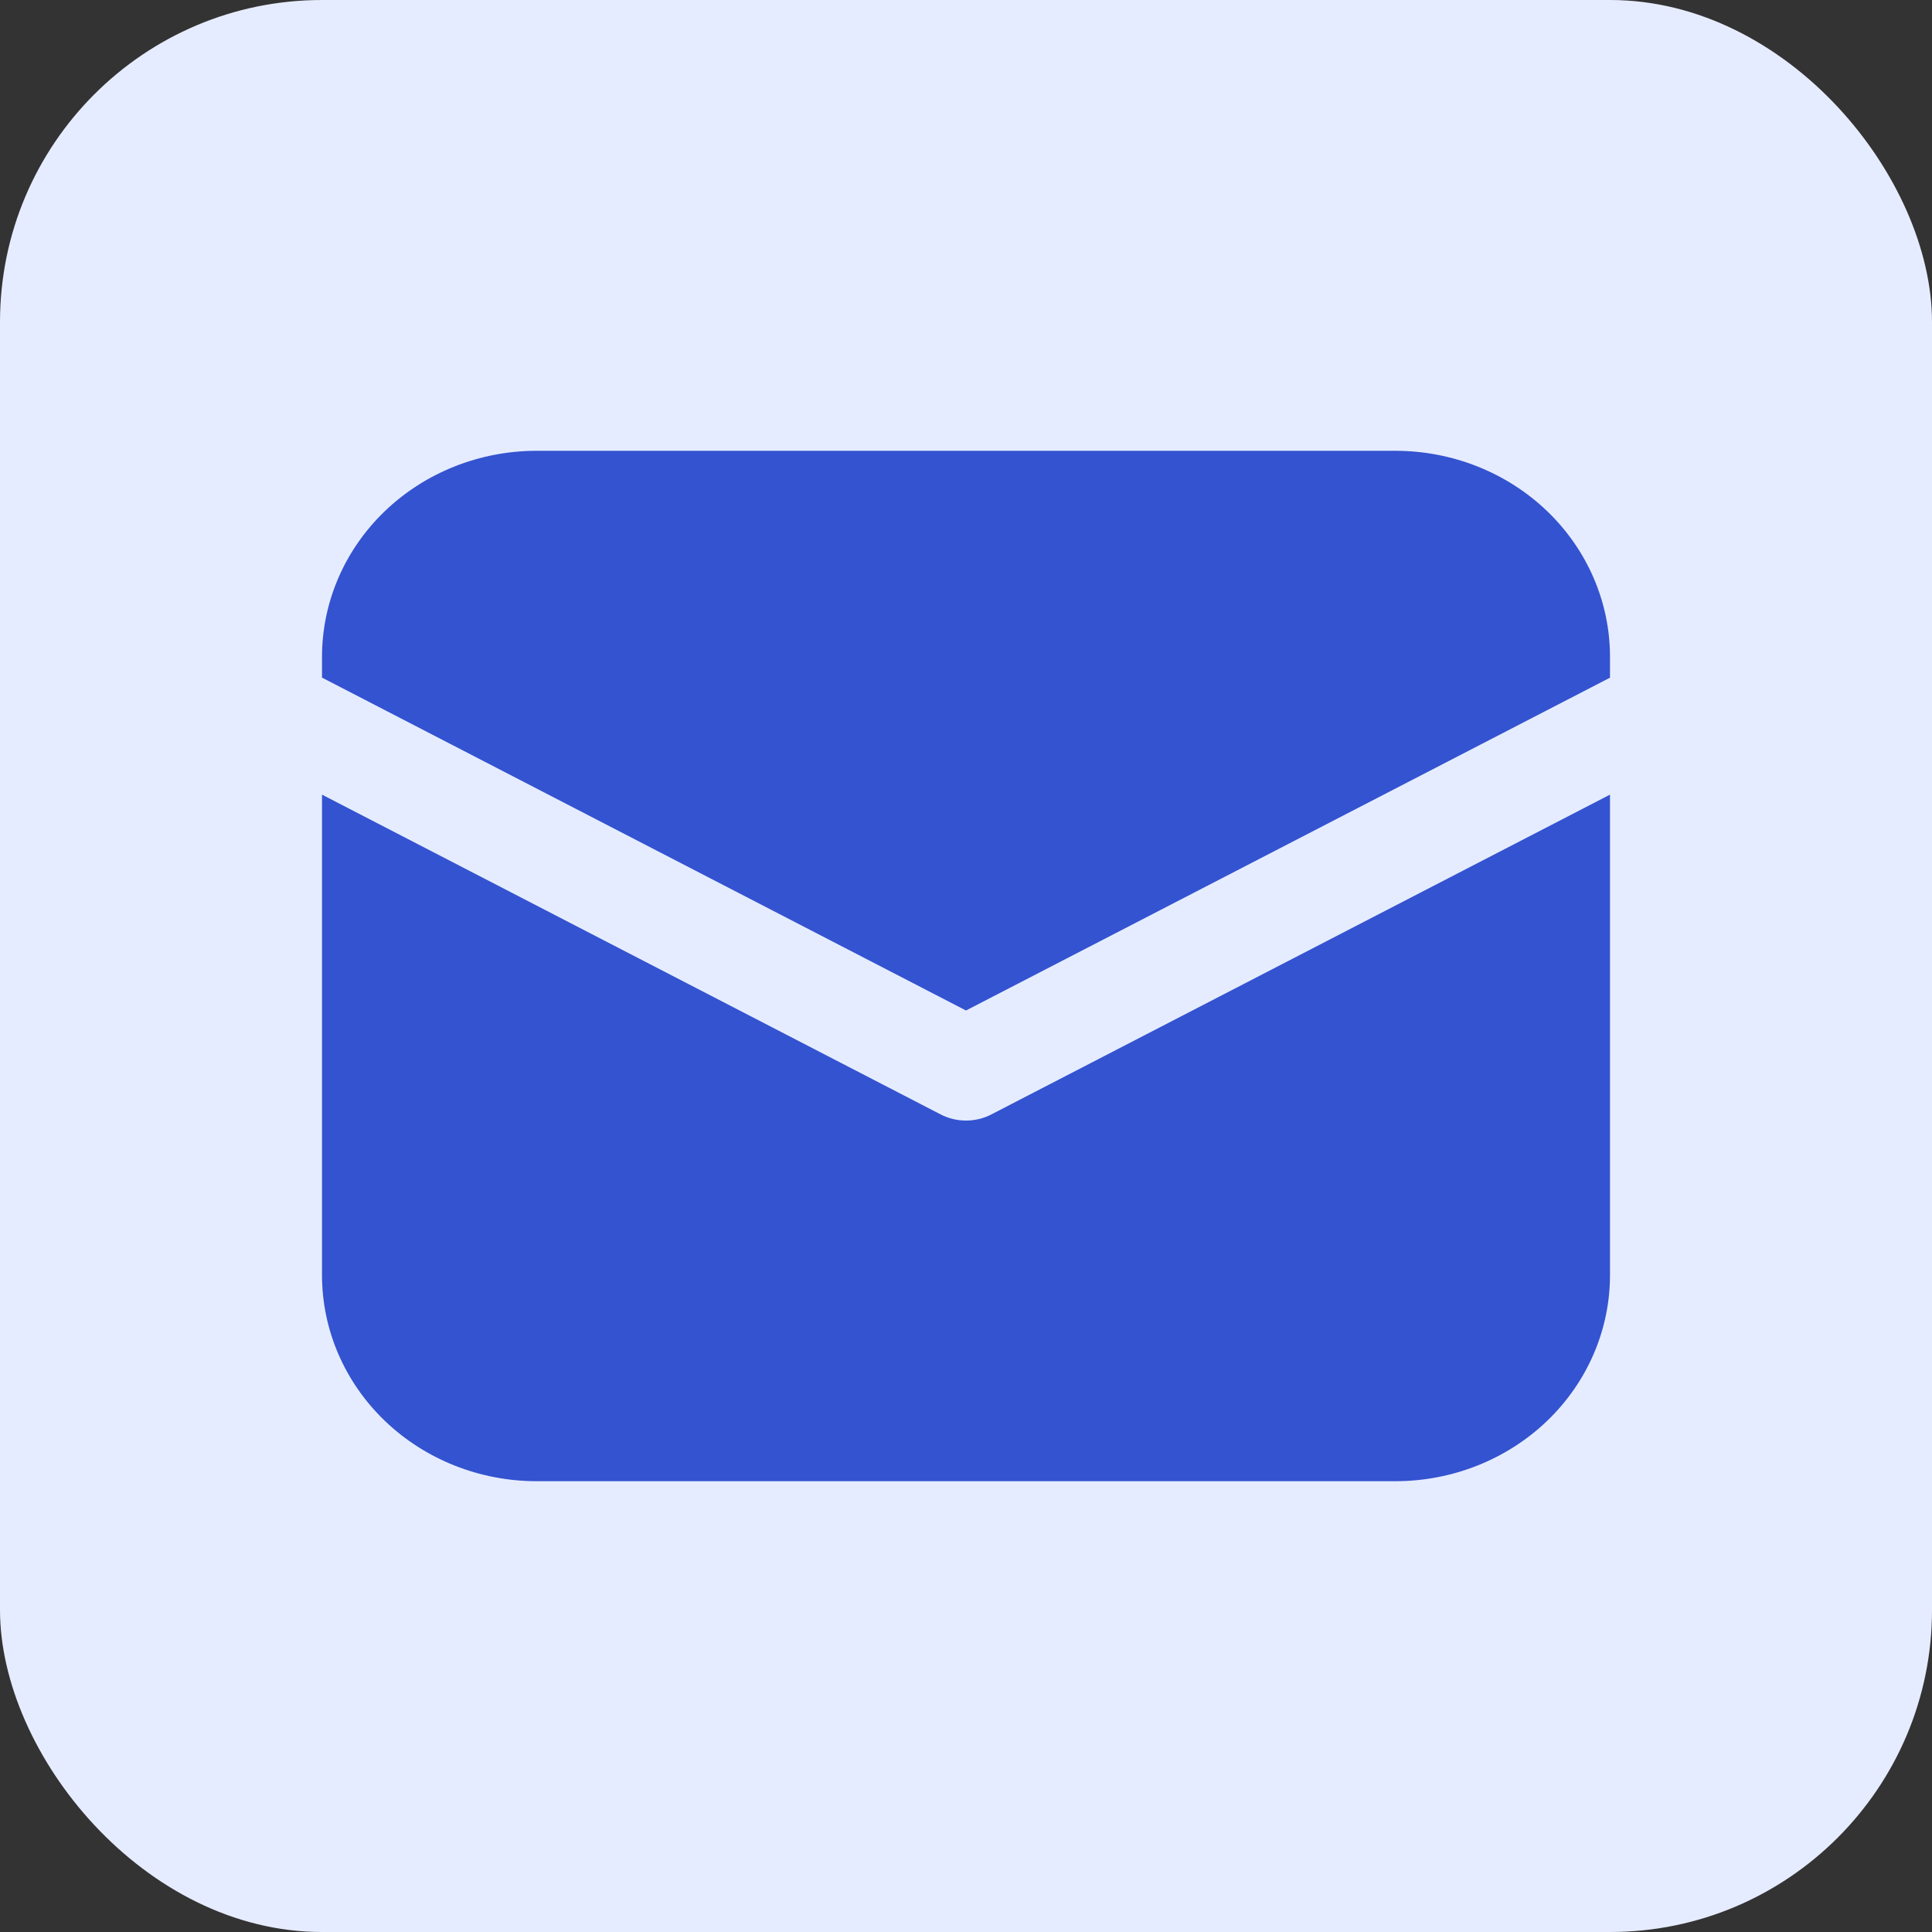 <svg width="30" height="30" viewBox="0 0 30 30" fill="none" xmlns="http://www.w3.org/2000/svg">
<rect x="0" y="0" width="30" height="30" fill="#333333" stroke="none"/>
<rect width="30" height="30" rx="5" fill="#E6ECFF"/>
<path d="M8.333 7C7.449 7 6.601 7.337 5.976 7.937C5.351 8.537 5 9.351 5 10.2V10.522L15 15.691L25 10.523V10.2C25 9.351 24.649 8.537 24.024 7.937C23.399 7.337 22.551 7 21.667 7H8.333ZM25 12.339L15.395 17.304C15.274 17.367 15.138 17.4 15 17.4C14.862 17.4 14.726 17.367 14.605 17.304L5 12.339V19.8C5 20.649 5.351 21.463 5.976 22.063C6.601 22.663 7.449 23 8.333 23H21.667C22.551 23 23.399 22.663 24.024 22.063C24.649 21.463 25 20.649 25 19.8V12.339Z" fill="#3353D0"/>
</svg>
